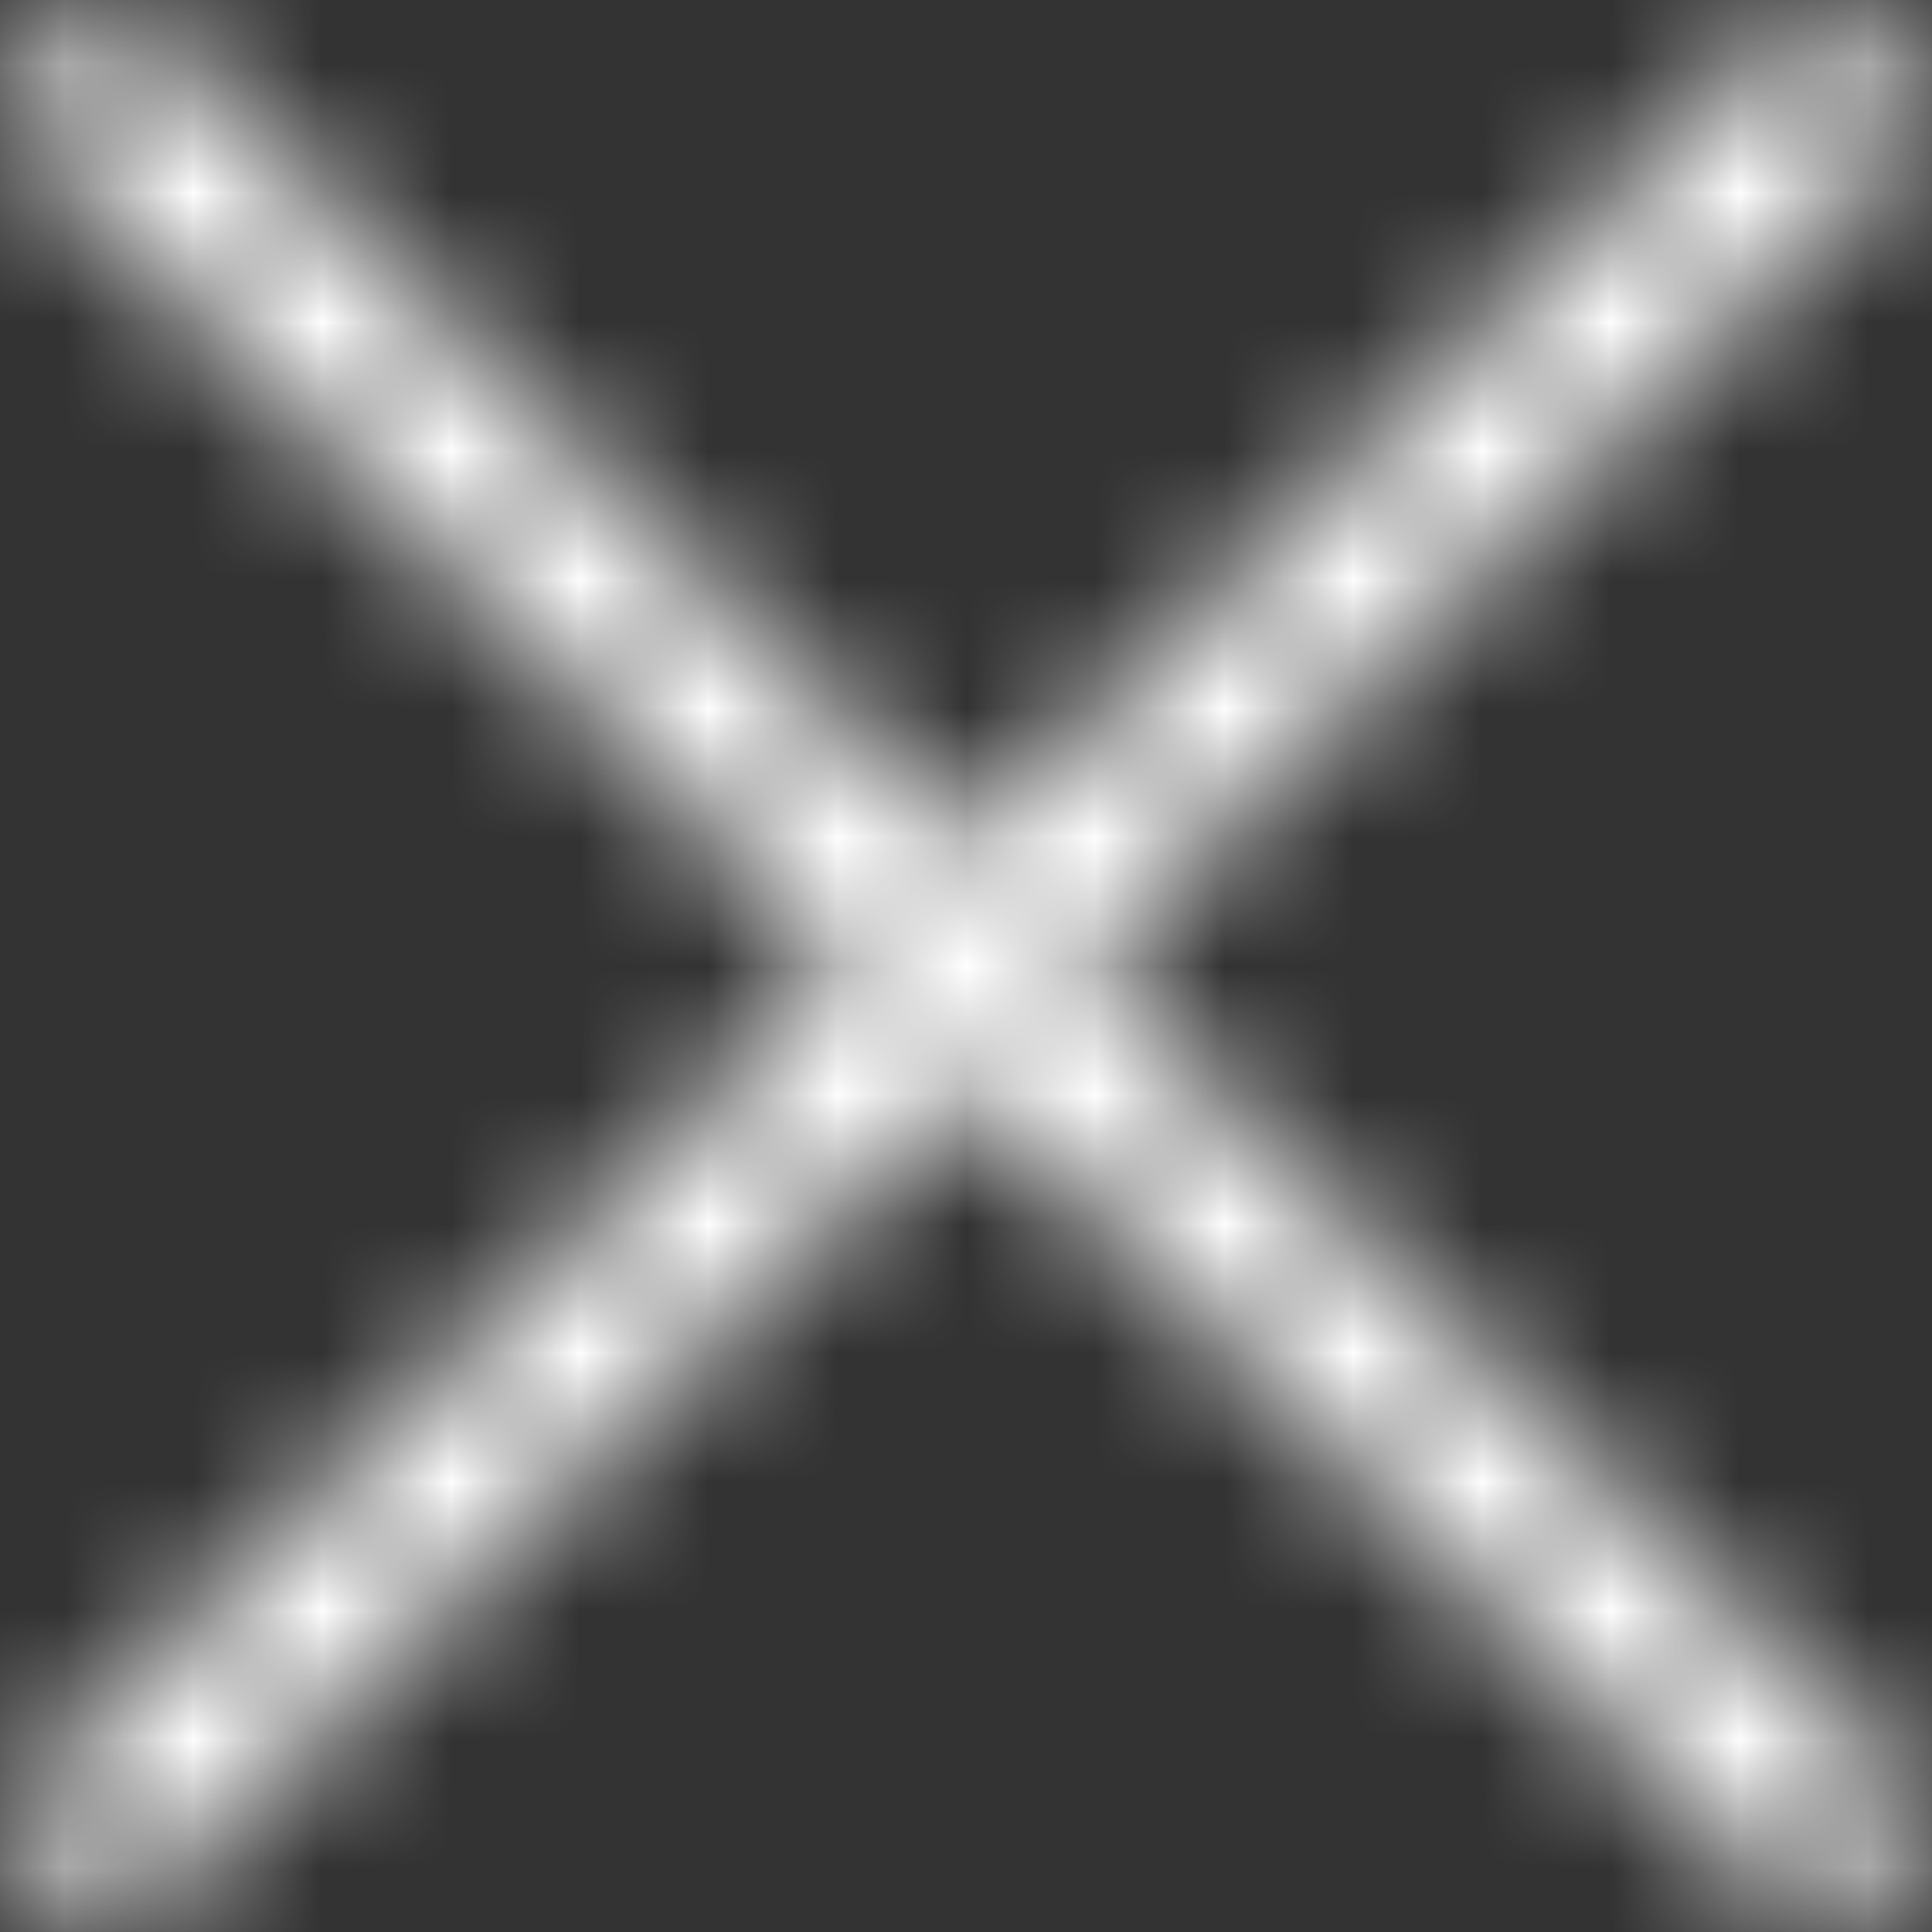 <svg height="15" viewBox="0 0 15 15" width="15" xmlns="http://www.w3.org/2000/svg" xmlns:xlink="http://www.w3.org/1999/xlink"><rect x="0" y="0" width="15" height="15" fill="#333333" stroke="none"/><mask id="a" fill="#fff"><path d="m.906 0-.906.906 6.594 6.594-6.594 6.594.906.906 6.594-6.594 6.594 6.594.906-.906-6.594-6.594 6.594-6.594-.906-.906-6.594 6.594z" fill="#fff" fill-rule="evenodd"/></mask><g fill="#fff" mask="url(#a)"><path d="m0 0h120v120h-120z" transform="translate(-52 -52)"/></g></svg>